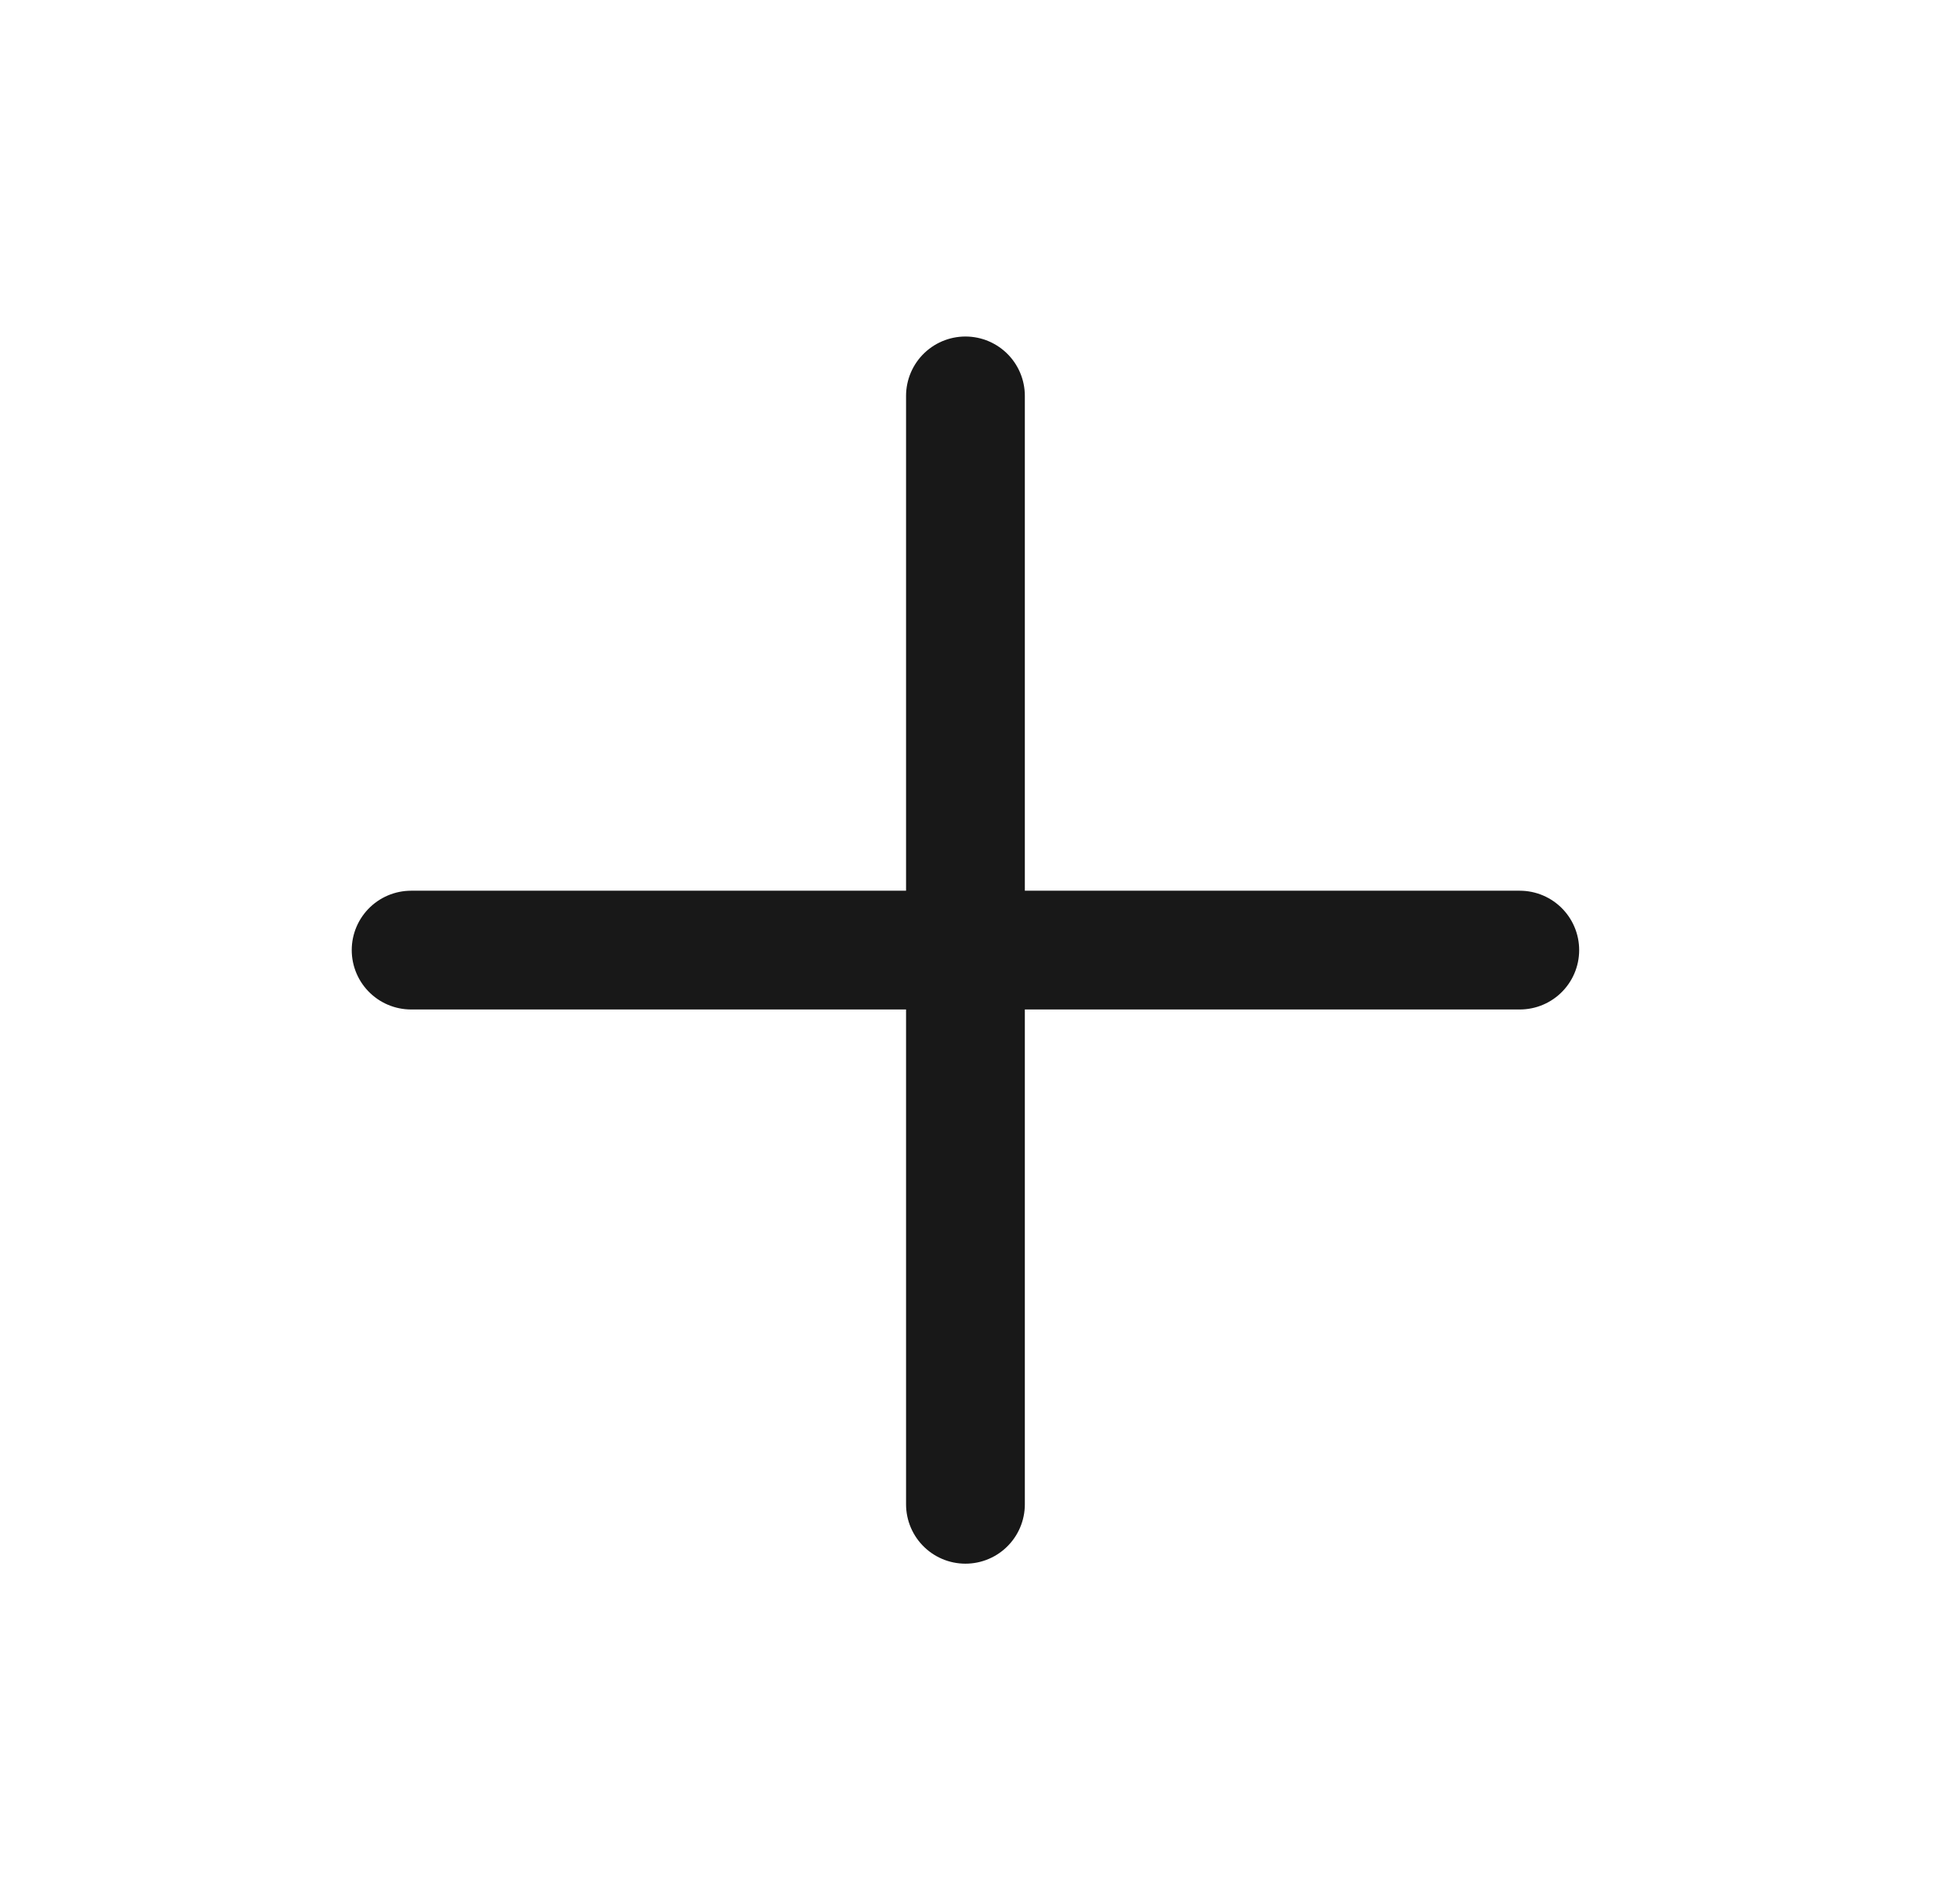 <svg width="33" height="32" viewBox="0 0 33 32" fill="none" xmlns="http://www.w3.org/2000/svg">
<g id="Icon">
<path id="Path" d="M16.255 6.667V25.333" stroke="#181818" stroke-width="2" stroke-linecap="round" stroke-linejoin="round"/>
<path id="Path_2" d="M6.922 16H25.588" stroke="#181818" stroke-width="2" stroke-linecap="round" stroke-linejoin="round"/>
</g>
</svg>
